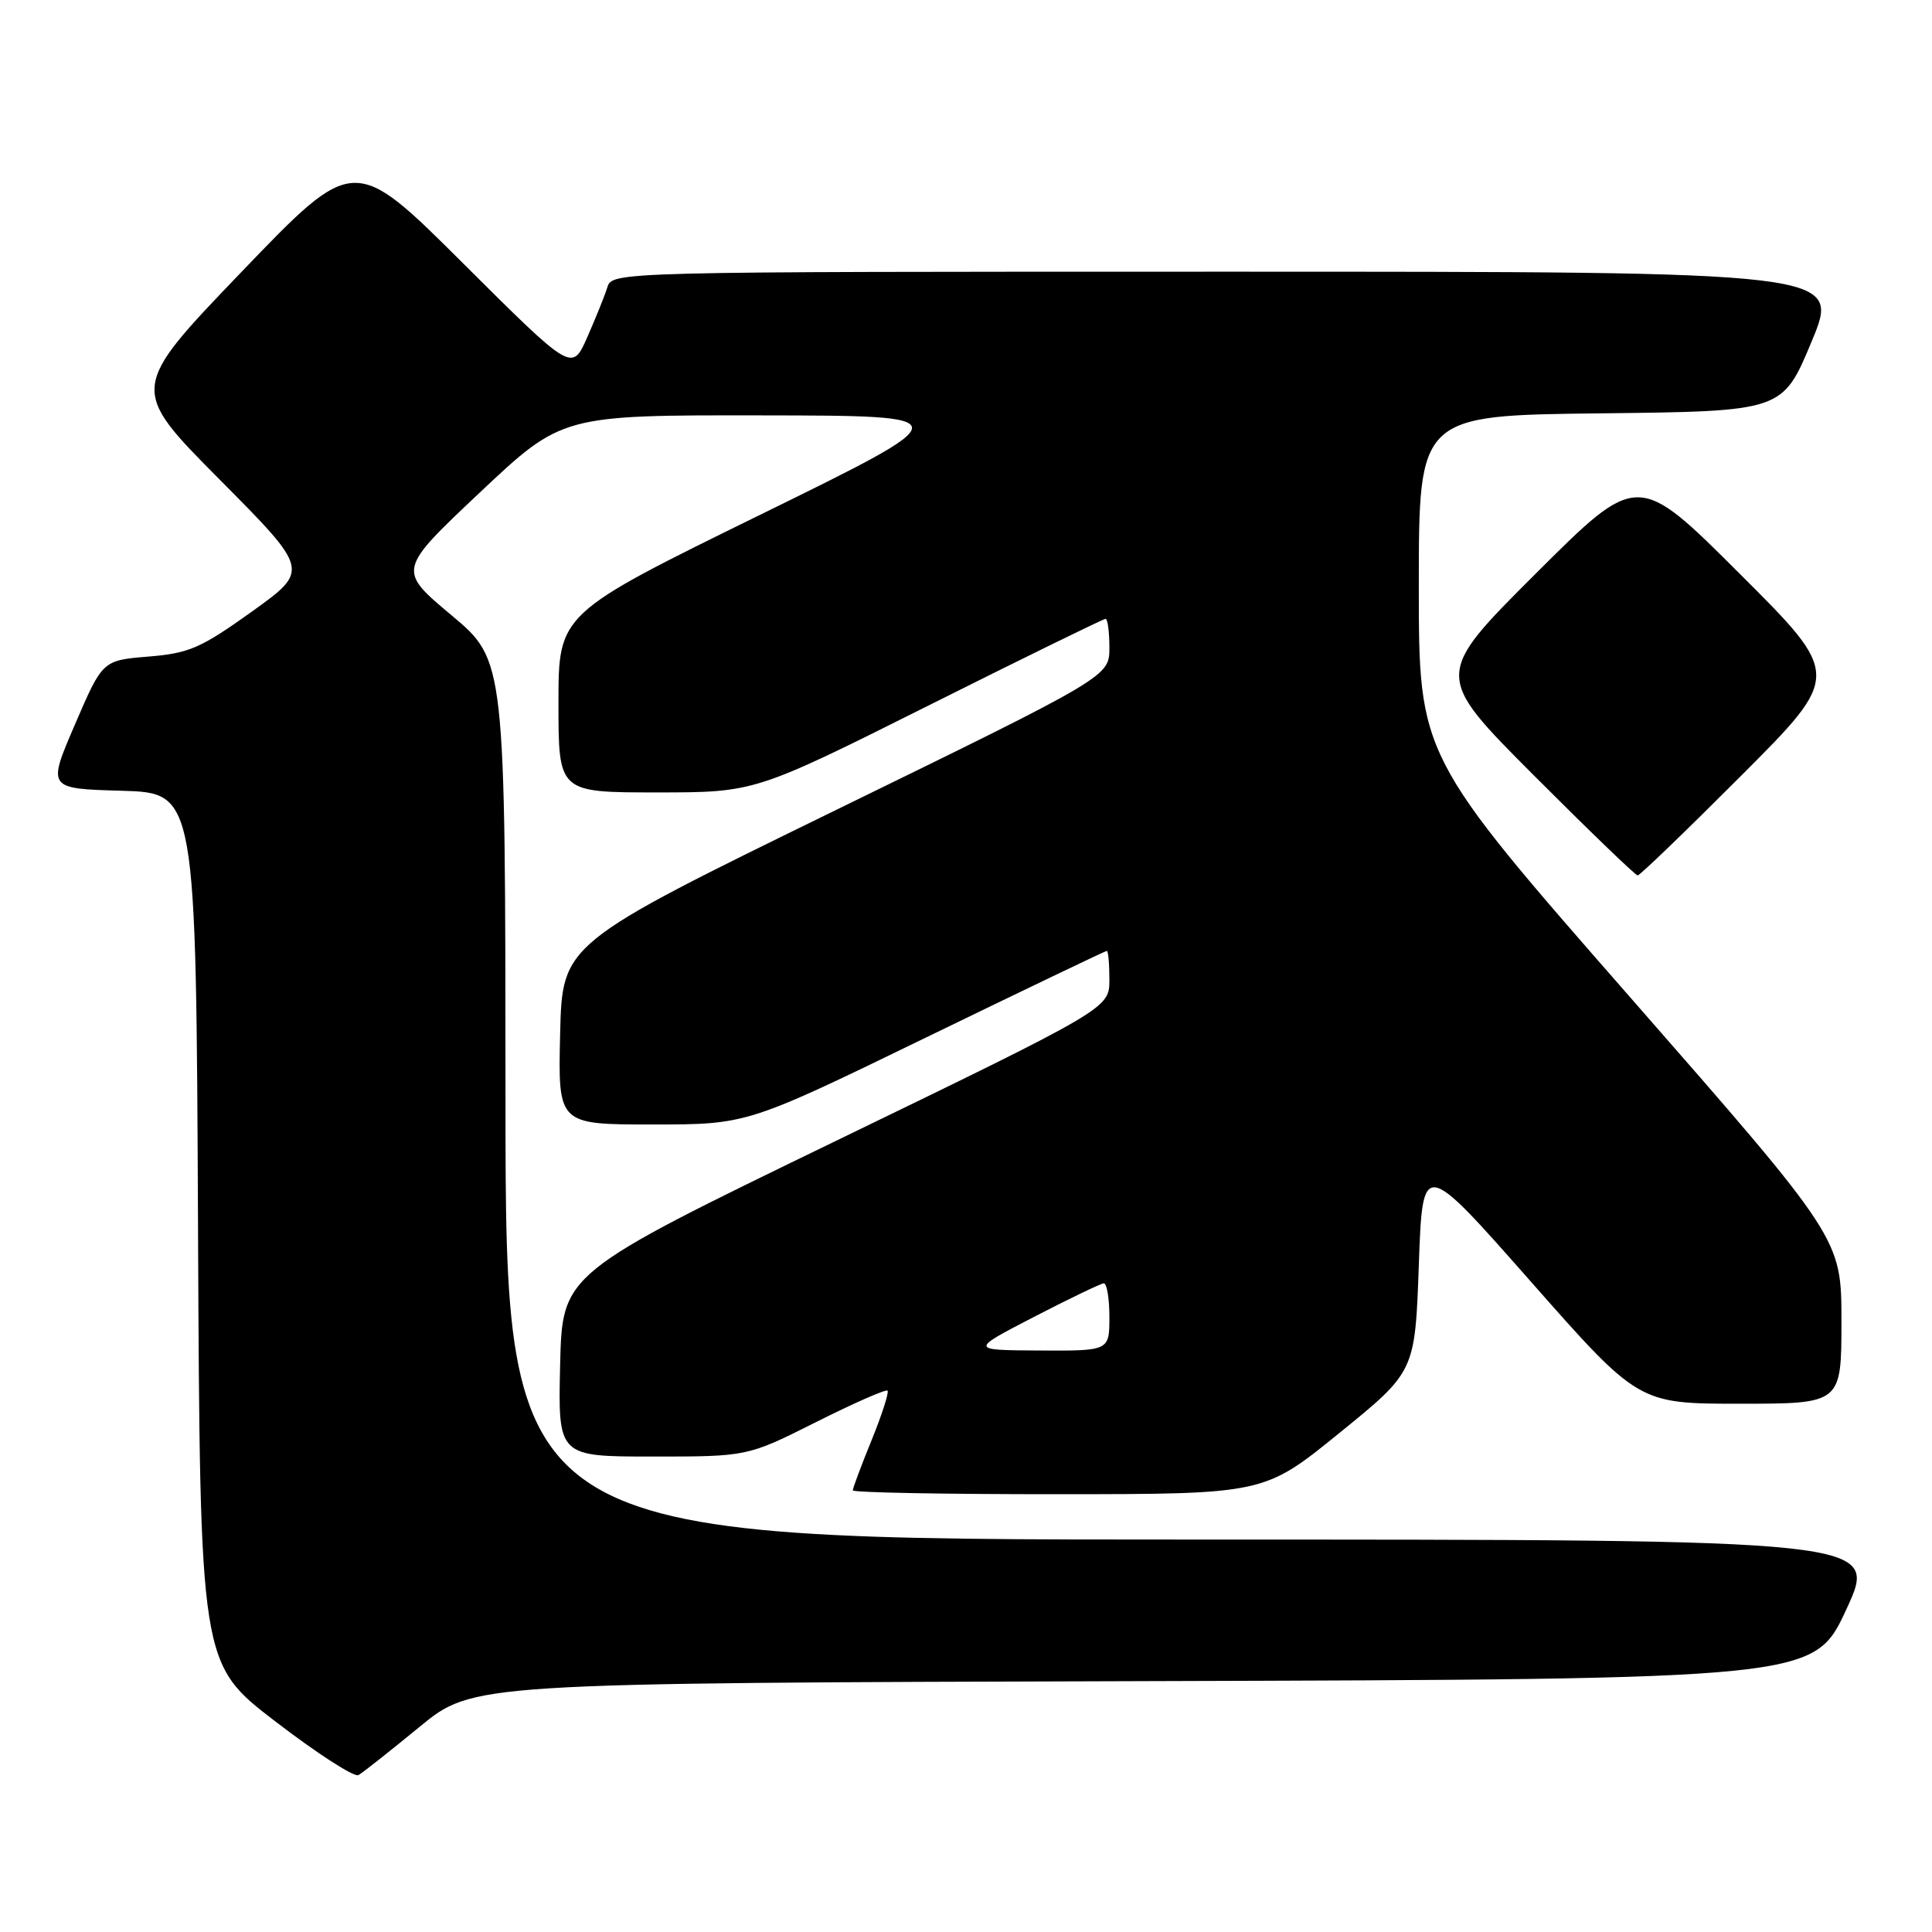 <?xml version="1.0" encoding="UTF-8" standalone="no"?>
<!DOCTYPE svg PUBLIC "-//W3C//DTD SVG 1.1//EN" "http://www.w3.org/Graphics/SVG/1.1/DTD/svg11.dtd" >
<svg xmlns="http://www.w3.org/2000/svg" xmlns:xlink="http://www.w3.org/1999/xlink" version="1.1" viewBox="0 0 256 256">
 <g >
 <path fill="currentColor"
d=" M 55.58 228.83 C 62.66 223.01 62.66 223.01 151.51 222.76 C 240.36 222.50 240.36 222.50 244.65 213.25 C 248.93 204.00 248.93 204.00 157.96 204.00 C 67.00 204.00 67.00 204.00 66.98 145.75 C 66.96 87.50 66.96 87.50 59.82 81.52 C 52.68 75.54 52.68 75.54 63.57 65.27 C 74.47 55.00 74.47 55.00 100.99 55.04 C 127.50 55.08 127.50 55.08 100.75 68.20 C 74.00 81.32 74.00 81.32 74.00 93.16 C 74.00 105.00 74.00 105.00 87.01 105.00 C 100.02 105.00 100.02 105.00 123.00 93.50 C 135.64 87.17 146.21 82.00 146.49 82.00 C 146.77 82.00 147.00 83.72 147.00 85.82 C 147.00 89.64 147.00 89.64 110.75 107.34 C 74.50 125.05 74.50 125.05 74.22 137.02 C 73.94 149.00 73.94 149.00 86.46 149.00 C 98.99 149.00 98.99 149.00 122.65 137.50 C 135.67 131.18 146.47 126.00 146.66 126.00 C 146.85 126.00 147.00 127.71 147.00 129.81 C 147.00 133.61 147.00 133.61 110.75 151.18 C 74.50 168.75 74.50 168.75 74.22 180.87 C 73.94 193.00 73.94 193.00 86.49 193.00 C 99.04 193.00 99.04 193.00 108.12 188.44 C 113.12 185.93 117.39 184.05 117.60 184.27 C 117.82 184.49 116.87 187.43 115.50 190.81 C 114.12 194.19 113.00 197.19 113.00 197.48 C 113.00 197.77 125.26 198.00 140.25 197.99 C 167.50 197.98 167.50 197.98 177.50 189.86 C 187.50 181.74 187.50 181.74 188.00 167.65 C 188.50 153.55 188.50 153.55 202.80 169.77 C 217.11 186.00 217.11 186.00 230.55 186.00 C 244.00 186.00 244.00 186.00 244.00 175.06 C 244.00 164.12 244.00 164.12 216.00 132.14 C 188.00 100.16 188.00 100.16 188.00 77.60 C 188.00 55.04 188.00 55.04 212.10 54.77 C 236.20 54.50 236.20 54.50 240.05 45.25 C 243.90 36.00 243.90 36.00 162.52 36.00 C 81.13 36.00 81.13 36.00 80.47 38.09 C 80.11 39.24 78.90 42.22 77.80 44.72 C 75.79 49.26 75.79 49.26 61.35 34.88 C 46.91 20.50 46.91 20.50 32.03 36.00 C 17.15 51.50 17.15 51.50 29.09 63.53 C 41.02 75.55 41.02 75.55 33.39 81.03 C 26.61 85.88 25.07 86.56 19.67 87.00 C 13.59 87.50 13.59 87.50 9.93 96.00 C 6.27 104.50 6.27 104.50 16.13 104.78 C 25.98 105.07 25.98 105.07 26.24 162.76 C 26.50 220.45 26.50 220.45 36.50 228.11 C 42.00 232.33 46.95 235.53 47.50 235.21 C 48.05 234.90 51.69 232.02 55.58 228.83 Z  M 230.76 102.74 C 244.00 89.47 244.00 89.47 230.50 76.00 C 217.00 62.53 217.00 62.53 203.50 76.00 C 190.00 89.47 190.00 89.47 203.24 102.74 C 210.52 110.03 216.71 116.00 217.00 116.00 C 217.29 116.00 223.48 110.03 230.76 102.74 Z  M 137.00 174.50 C 141.68 172.08 145.84 170.08 146.25 170.05 C 146.66 170.02 147.00 172.03 147.00 174.50 C 147.00 179.00 147.00 179.00 137.75 178.95 C 128.50 178.90 128.50 178.90 137.00 174.50 Z "/>
</g>
</svg>